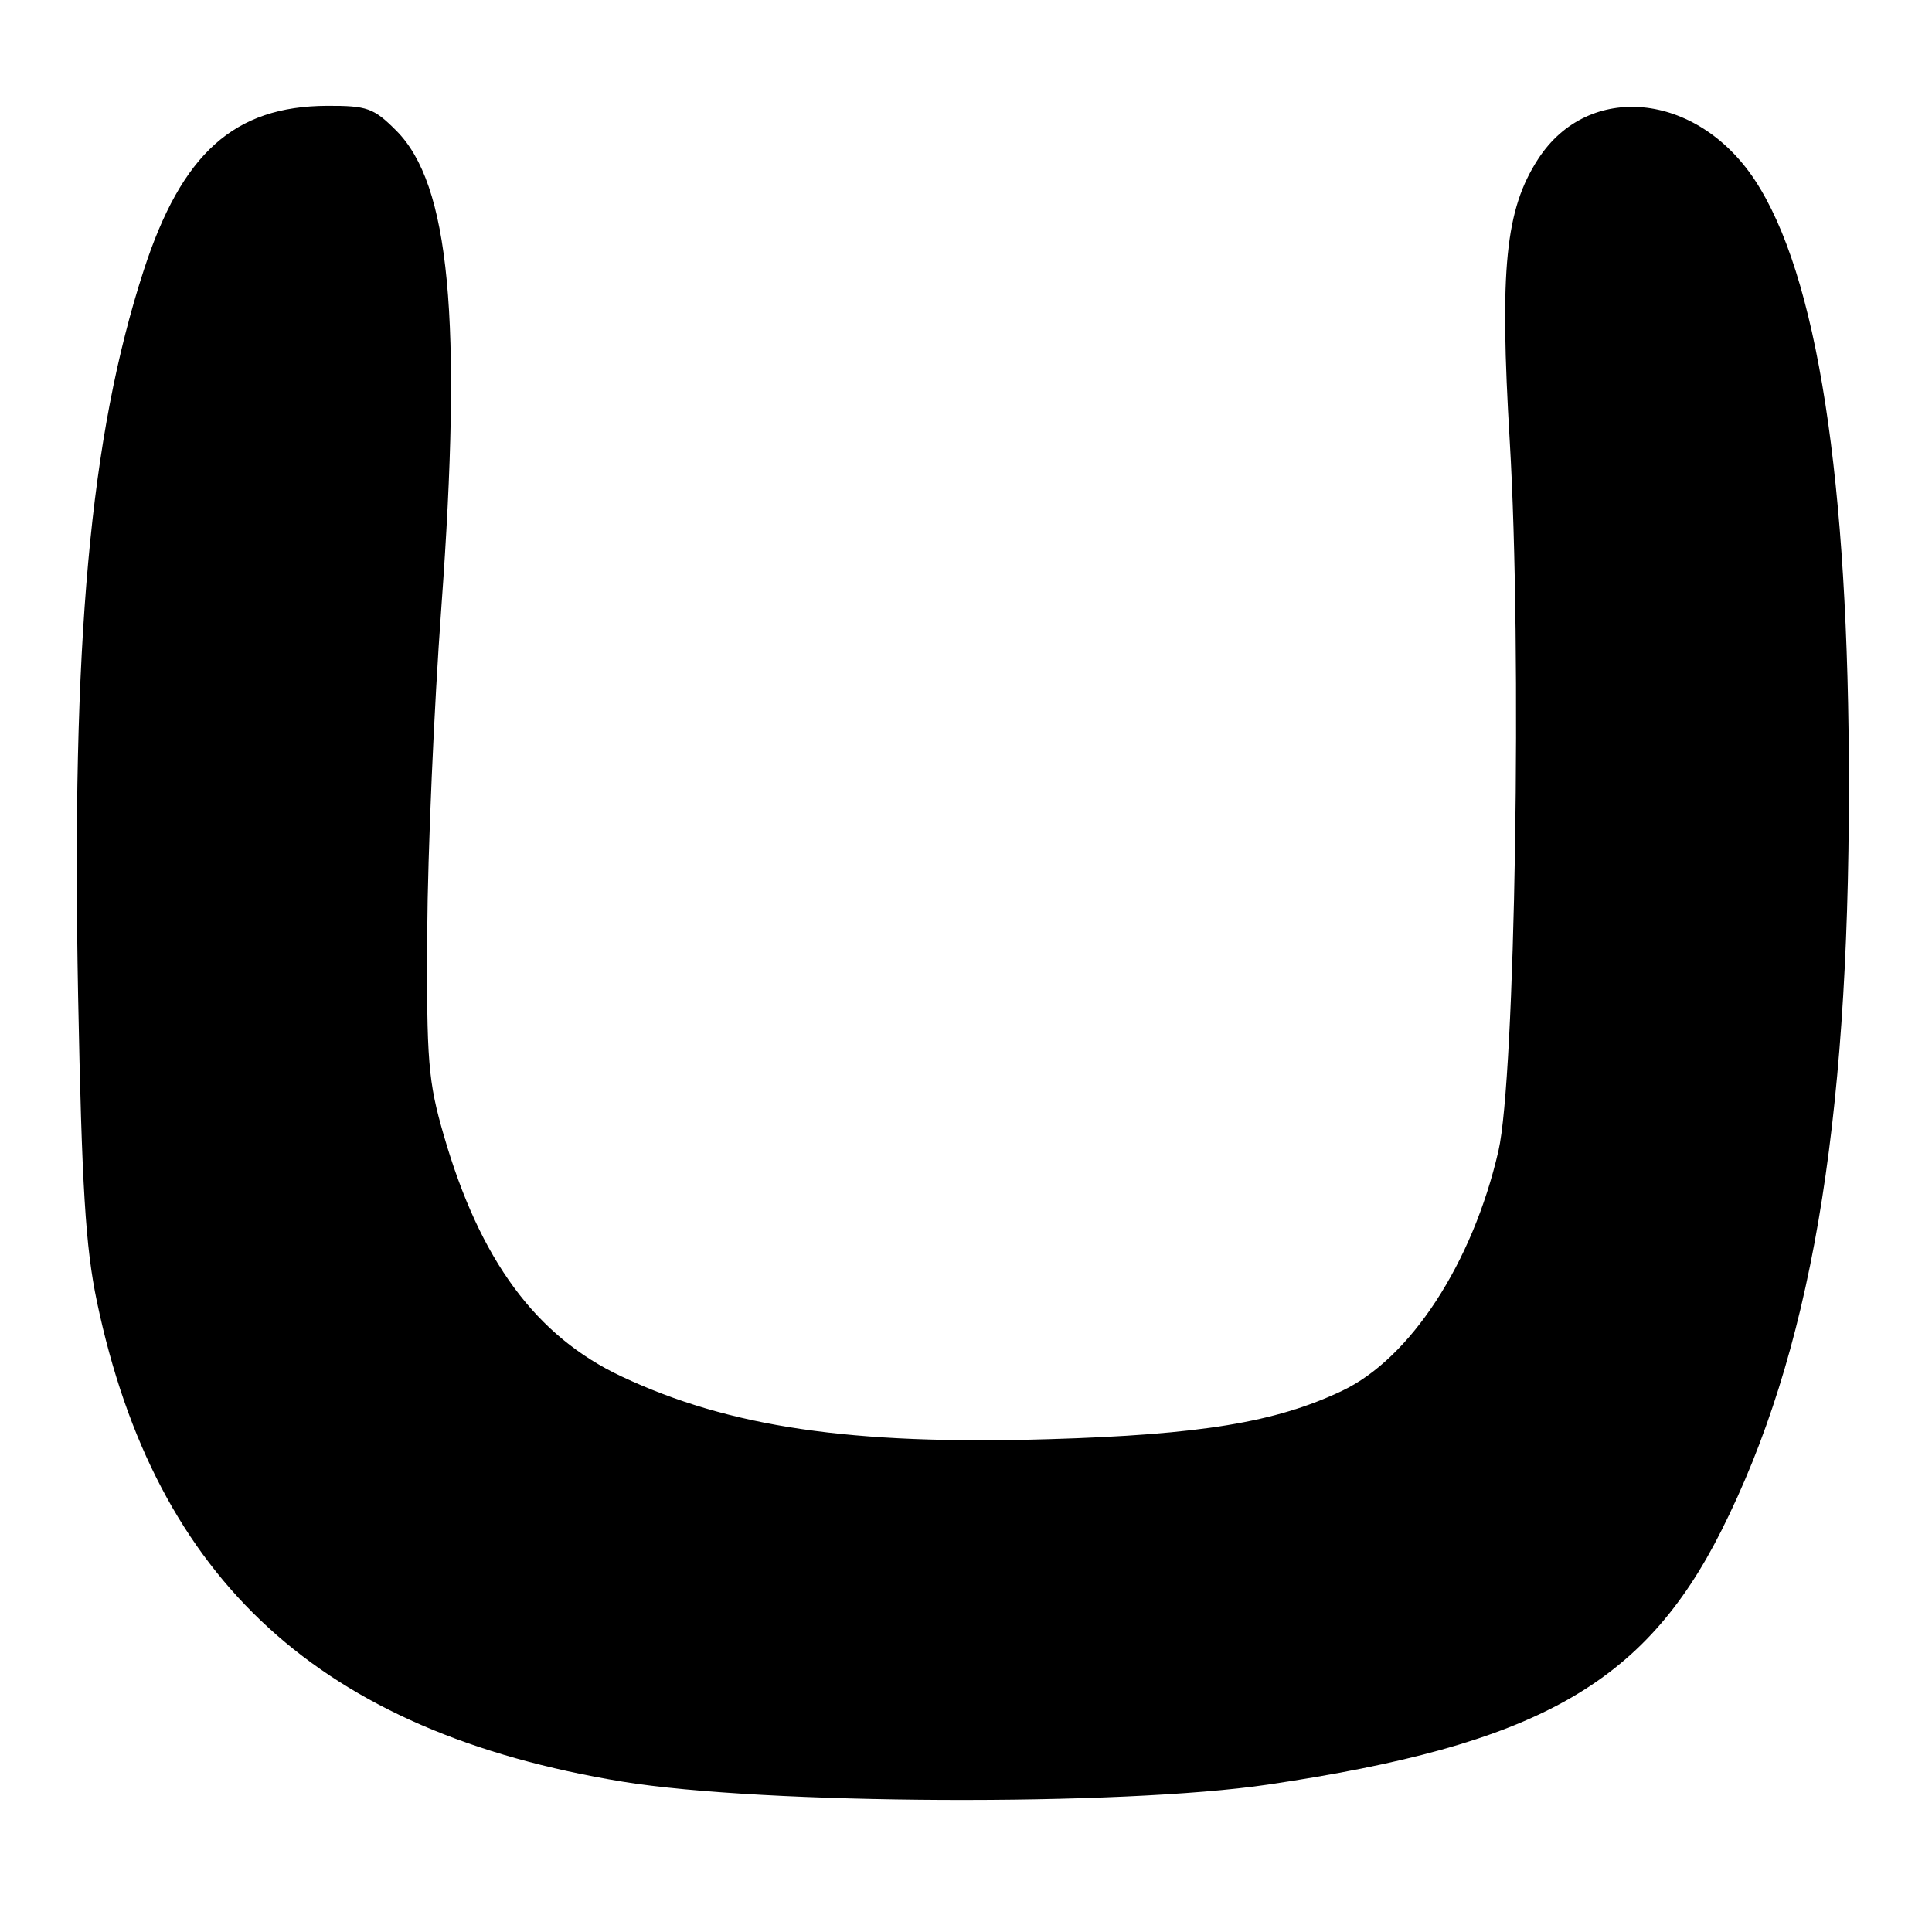 <?xml version="1.0" encoding="UTF-8" standalone="no"?>
<!DOCTYPE svg PUBLIC "-//W3C//DTD SVG 1.1//EN" "http://www.w3.org/Graphics/SVG/1.1/DTD/svg11.dtd" >
<svg xmlns="http://www.w3.org/2000/svg" xmlns:xlink="http://www.w3.org/1999/xlink" version="1.1" viewBox="0 0 256 256">
 <g >
 <path fill="currentColor"
d=" M 168.00 236.47 C 203.59 231.20 217.83 223.22 228.10 202.80 C 239.86 179.42 244.97 149.65 244.99 104.41 C 245.01 63.53 240.80 36.36 232.50 23.82 C 224.79 12.18 210.46 10.80 203.81 21.07 C 199.47 27.77 198.68 35.56 200.05 58.49 C 201.69 85.99 200.78 142.84 198.55 152.50 C 195.12 167.38 186.87 180.02 177.80 184.31 C 169.01 188.47 159.10 190.10 138.99 190.70 C 112.76 191.48 96.63 189.11 82.34 182.38 C 71.01 177.05 63.59 166.98 58.81 150.46 C 56.73 143.31 56.51 140.57 56.61 123.50 C 56.67 113.05 57.51 93.70 58.48 80.50 C 61.28 42.20 59.59 24.39 52.50 17.30 C 49.51 14.31 48.65 14.00 43.35 14.02 C 31.03 14.07 24.08 20.31 19.04 35.83 C 11.91 57.78 9.45 85.05 10.35 132.00 C 10.84 157.31 11.33 165.27 12.85 172.51 C 20.62 209.51 42.55 229.52 82.50 236.08 C 101.10 239.13 148.56 239.35 168.00 236.47 Z "/>
</g>
</svg>
